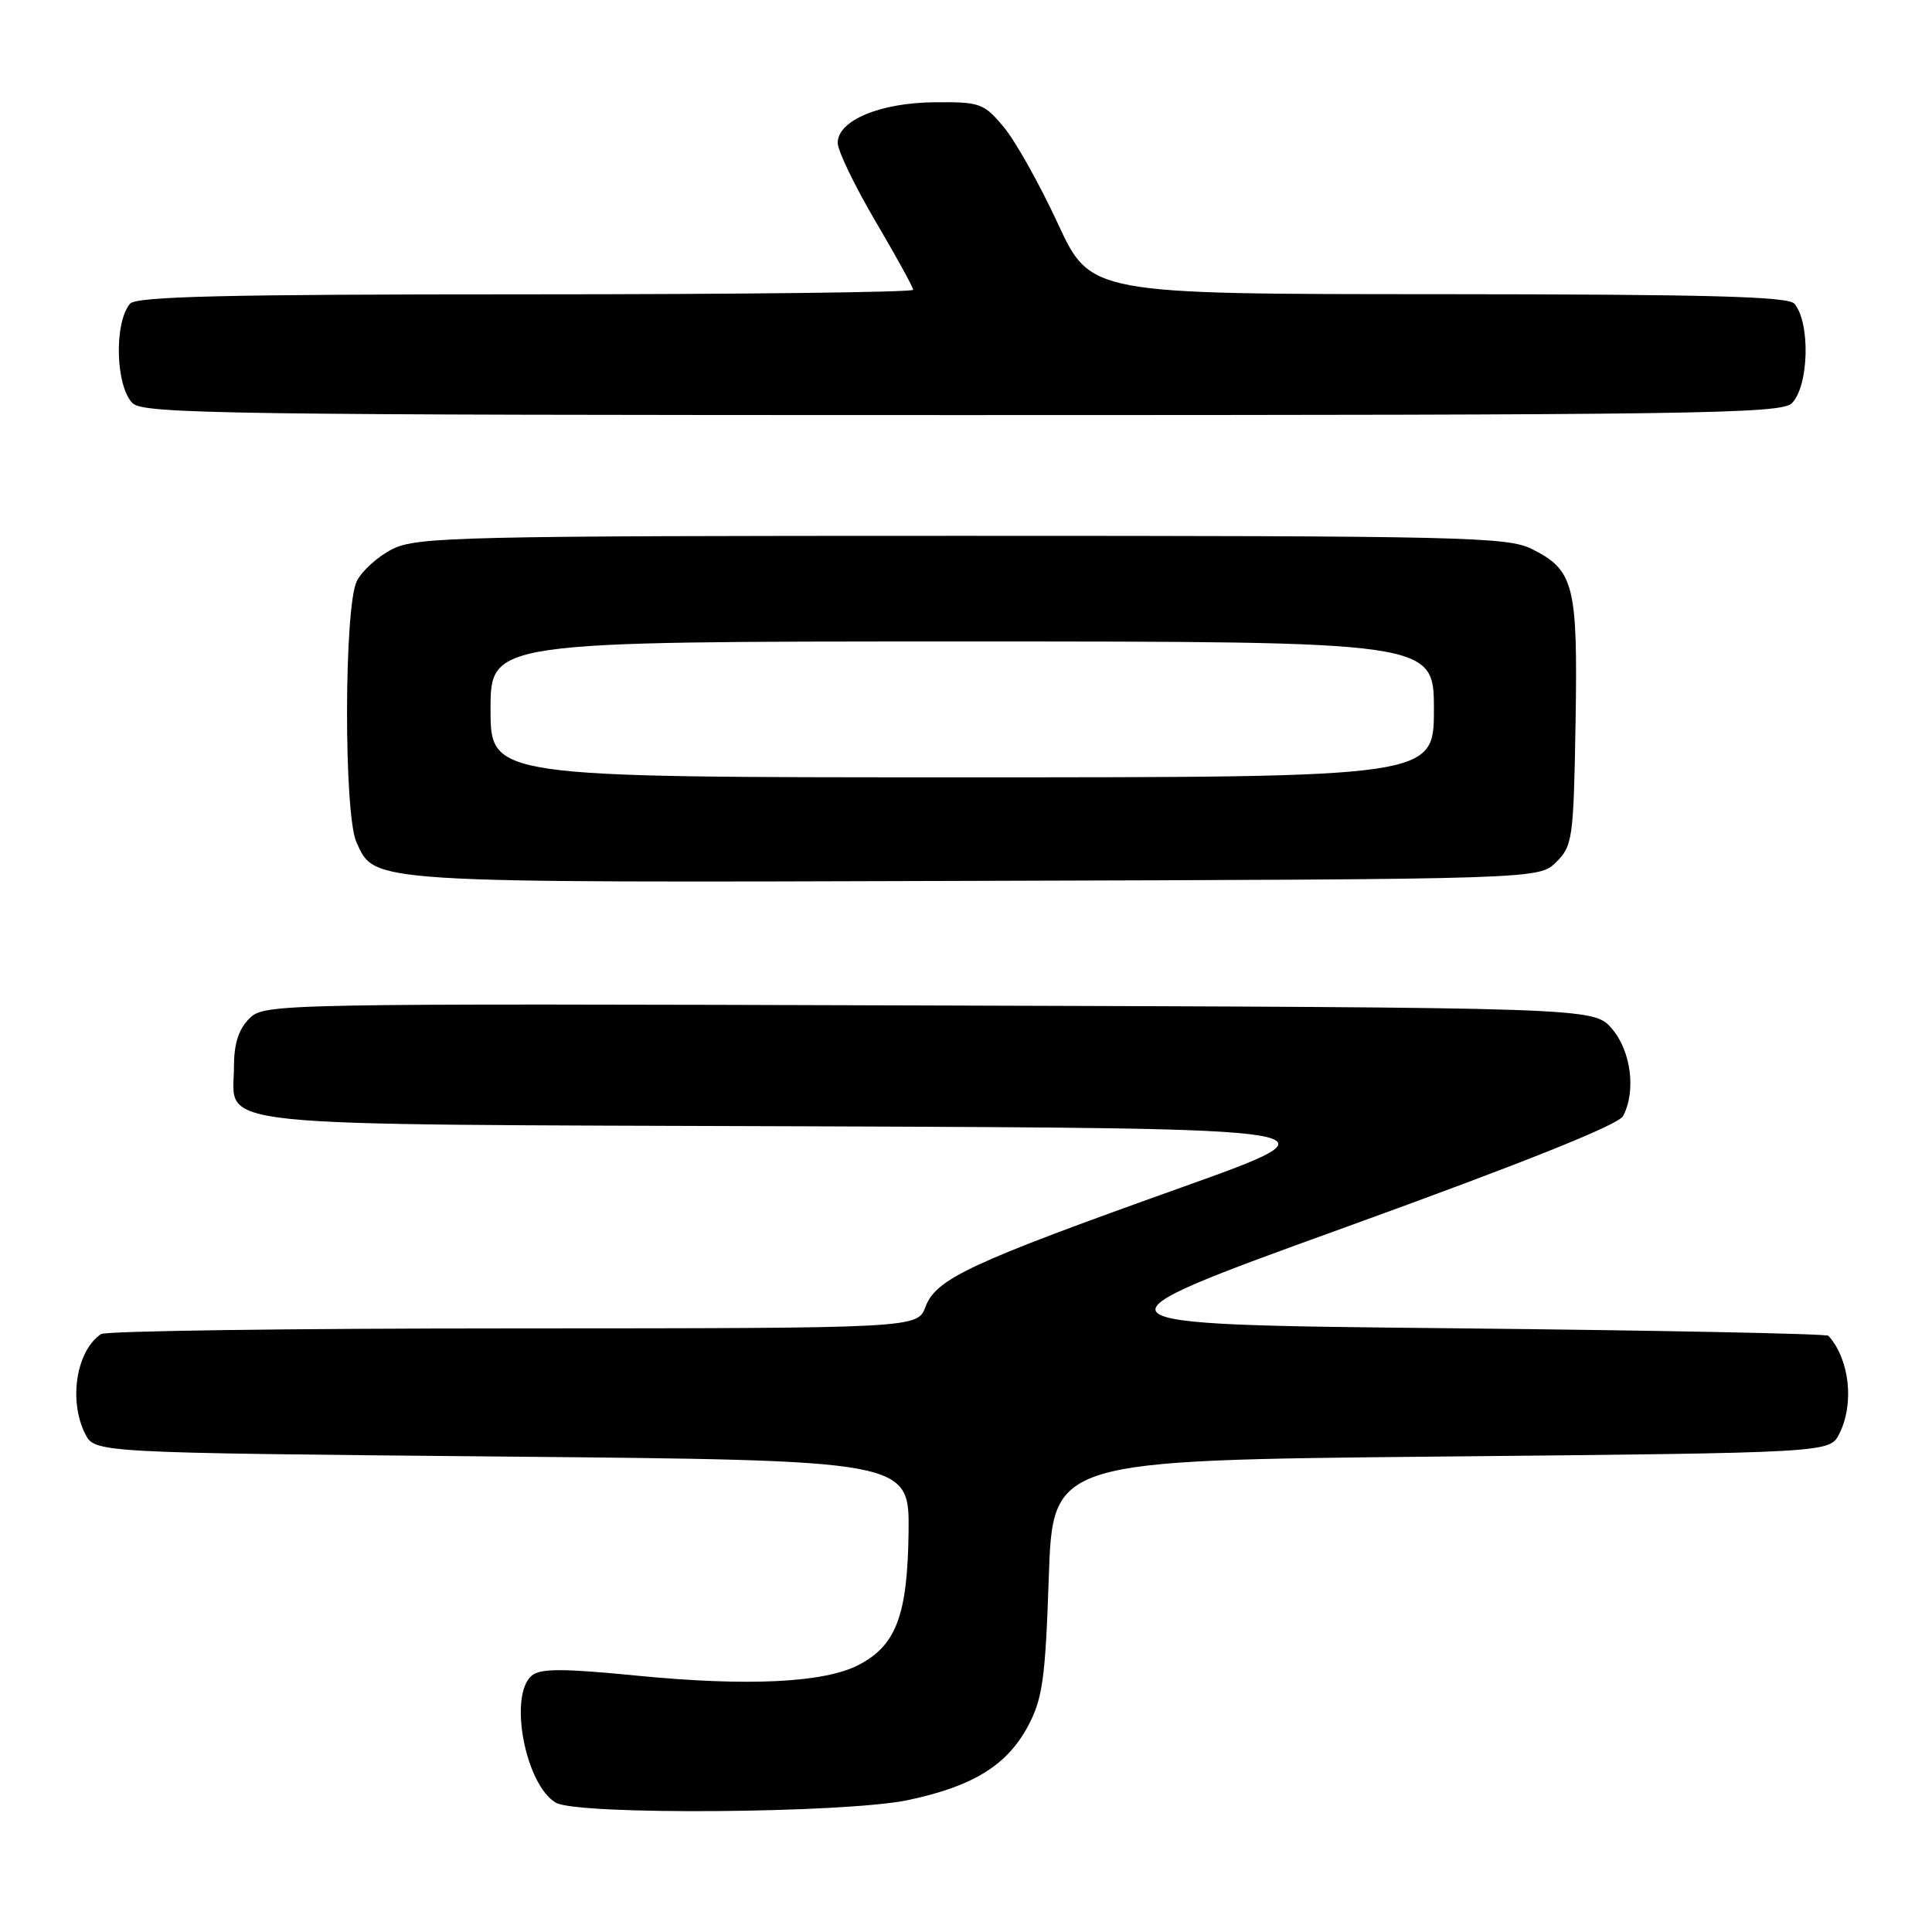 <?xml version="1.0" encoding="UTF-8" standalone="no"?>
<!DOCTYPE svg PUBLIC "-//W3C//DTD SVG 1.1//EN" "http://www.w3.org/Graphics/SVG/1.1/DTD/svg11.dtd" >
<svg xmlns="http://www.w3.org/2000/svg" xmlns:xlink="http://www.w3.org/1999/xlink" version="1.1" viewBox="0 0 256 256">
 <g >
 <path fill="currentColor"
d=" M 120.32 238.52 C 128.97 236.69 133.48 233.89 136.25 228.65 C 138.15 225.06 138.52 222.39 138.97 209.00 C 139.50 193.50 139.50 193.50 190.97 193.00 C 242.44 192.50 242.44 192.50 243.71 190.00 C 245.73 185.99 245.09 180.14 242.28 177.00 C 242.04 176.72 219.52 176.28 192.24 176.00 C 142.65 175.50 142.65 175.50 178.38 162.58 C 201.92 154.06 214.44 149.05 215.06 147.89 C 216.81 144.62 216.13 139.26 213.59 136.31 C 211.17 133.50 211.17 133.50 123.11 133.23 C 35.89 132.96 35.02 132.98 33.02 134.98 C 31.61 136.39 31.00 138.32 31.00 141.35 C 31.00 149.53 25.48 148.95 106.57 149.24 C 178.50 149.50 178.50 149.50 156.50 157.36 C 128.52 167.35 124.04 169.44 122.64 173.14 C 121.56 176.00 121.56 176.00 68.03 176.02 C 38.59 176.02 14.00 176.36 13.40 176.77 C 10.11 178.96 9.06 185.58 11.29 190.00 C 12.56 192.50 12.56 192.50 66.53 193.00 C 120.50 193.50 120.50 193.50 120.39 203.04 C 120.25 214.04 118.74 218.05 113.74 220.63 C 109.19 222.98 99.06 223.47 84.47 222.04 C 74.61 221.07 71.63 221.06 70.47 222.02 C 67.35 224.62 69.60 236.51 73.66 238.87 C 76.53 240.54 112.05 240.27 120.32 238.52 Z  M 206.22 114.22 C 208.38 112.07 208.51 111.09 208.77 95.72 C 209.07 77.51 208.58 75.56 202.99 72.75 C 199.76 71.14 194.05 71.00 127.50 71.00 C 60.95 71.00 55.24 71.14 52.01 72.75 C 50.10 73.71 47.97 75.62 47.28 77.00 C 45.58 80.40 45.54 107.89 47.23 111.60 C 49.71 117.05 48.30 116.97 129.22 116.72 C 203.95 116.50 203.95 116.50 206.22 114.22 Z  M 237.43 53.43 C 239.68 51.17 239.91 42.83 237.78 40.25 C 236.99 39.28 226.30 39.00 190.63 38.98 C 144.50 38.97 144.50 38.97 140.15 29.58 C 137.76 24.42 134.55 18.69 133.01 16.85 C 130.37 13.68 129.87 13.50 123.86 13.55 C 116.61 13.61 111.00 15.96 111.00 18.93 C 111.00 19.97 113.25 24.63 116.00 29.31 C 118.75 33.98 121.00 38.07 121.00 38.40 C 121.00 38.73 97.88 39.00 69.62 39.00 C 29.74 39.00 18.01 39.28 17.22 40.25 C 15.09 42.83 15.32 51.17 17.57 53.43 C 18.98 54.84 30.33 55.00 127.50 55.00 C 224.67 55.00 236.02 54.84 237.43 53.43 Z  M 65.00 94.00 C 65.00 85.00 65.00 85.00 127.50 85.00 C 190.00 85.00 190.00 85.00 190.00 94.00 C 190.00 103.00 190.00 103.00 127.50 103.00 C 65.00 103.00 65.00 103.00 65.00 94.00 Z "/>
</g>
</svg>
